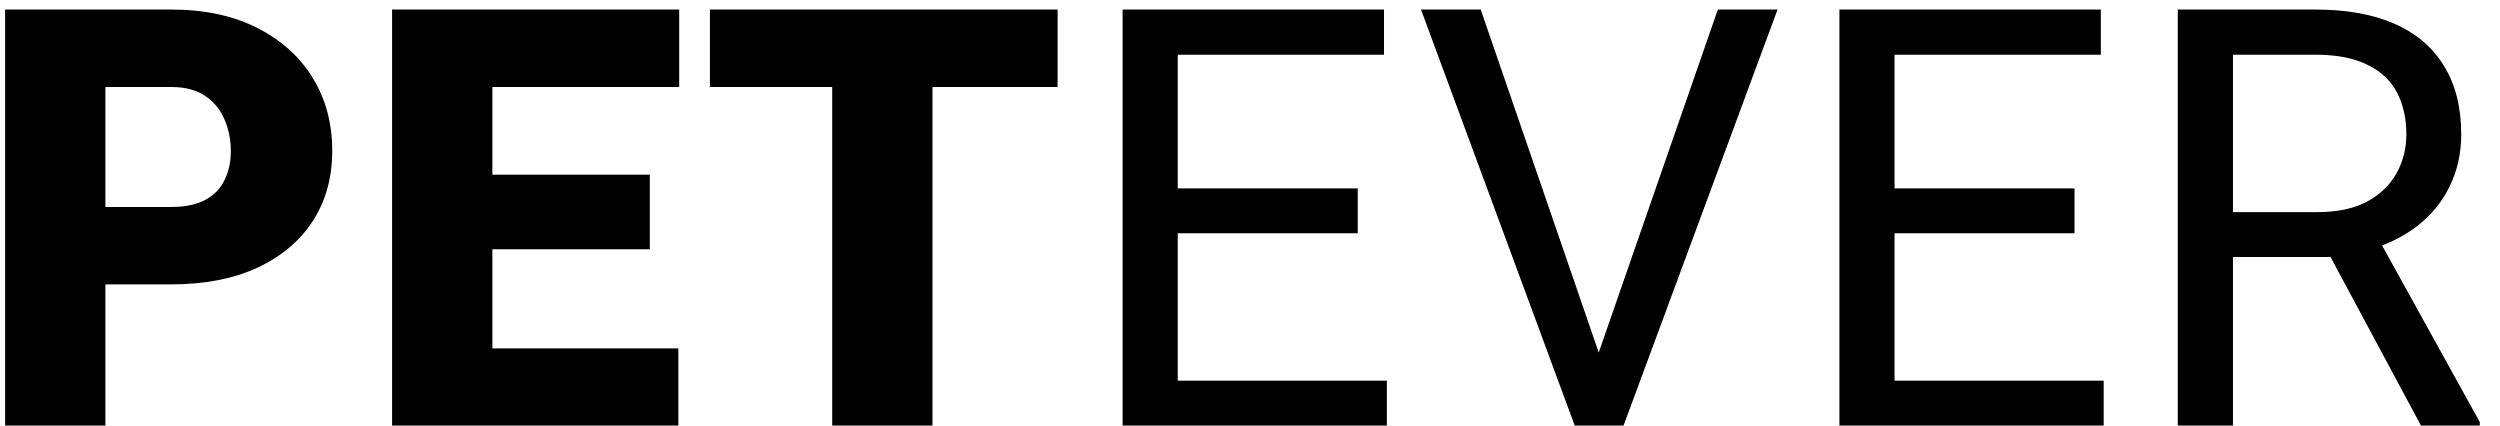<svg width="94" height="16" viewBox="0 0 94 16" fill="none" xmlns="http://www.w3.org/2000/svg">
<path d="M6.434 10.693H2.545V7.782H6.434C6.964 7.782 7.393 7.693 7.723 7.514C8.052 7.335 8.292 7.088 8.442 6.772C8.6 6.45 8.679 6.089 8.679 5.688C8.679 5.258 8.6 4.86 8.442 4.495C8.292 4.13 8.052 3.836 7.723 3.614C7.393 3.385 6.964 3.271 6.434 3.271H3.963V16H0.192V0.359H6.434C7.687 0.359 8.765 0.589 9.667 1.047C10.576 1.505 11.275 2.135 11.762 2.938C12.249 3.732 12.492 4.642 12.492 5.666C12.492 6.676 12.249 7.557 11.762 8.309C11.275 9.061 10.576 9.648 9.667 10.07C8.765 10.486 7.687 10.693 6.434 10.693ZM25.506 13.1V16H17.17V13.1H25.506ZM18.513 0.359V16H14.742V0.359H18.513ZM24.432 6.568V9.372H17.17V6.568H24.432ZM25.538 0.359V3.271H17.17V0.359H25.538ZM35.061 0.359V16H31.291V0.359H35.061ZM39.766 0.359V3.271H26.693V0.359H39.766ZM52.146 14.313V16H43.864V14.313H52.146ZM44.283 0.359V16H42.21V0.359H44.283ZM51.051 7.084V8.771H43.864V7.084H51.051ZM52.039 0.359V2.057H43.864V0.359H52.039ZM59.983 13.626L64.591 0.359H66.836L61.046 16H59.445L59.983 13.626ZM55.675 0.359L60.24 13.626L60.81 16H59.209L53.43 0.359H55.675ZM79.098 14.313V16H70.816V14.313H79.098ZM71.235 0.359V16H69.162V0.359H71.235ZM78.002 7.084V8.771H70.816V7.084H78.002ZM78.991 0.359V2.057H70.816V0.359H78.991ZM81.885 0.359H87.063C88.238 0.359 89.23 0.538 90.039 0.896C90.855 1.255 91.475 1.785 91.897 2.486C92.327 3.181 92.542 4.037 92.542 5.054C92.542 5.77 92.395 6.425 92.101 7.02C91.815 7.607 91.399 8.108 90.855 8.523C90.318 8.932 89.674 9.236 88.922 9.437L88.341 9.662H83.475L83.454 7.976H87.128C87.872 7.976 88.492 7.847 88.986 7.589C89.48 7.324 89.853 6.969 90.103 6.525C90.354 6.081 90.479 5.591 90.479 5.054C90.479 4.452 90.361 3.926 90.125 3.475C89.888 3.023 89.516 2.676 89.007 2.433C88.506 2.182 87.858 2.057 87.063 2.057H83.959V16H81.885V0.359ZM91.027 16L87.224 8.91L89.383 8.899L93.24 15.871V16H91.027Z" fill="black"/>
</svg>
